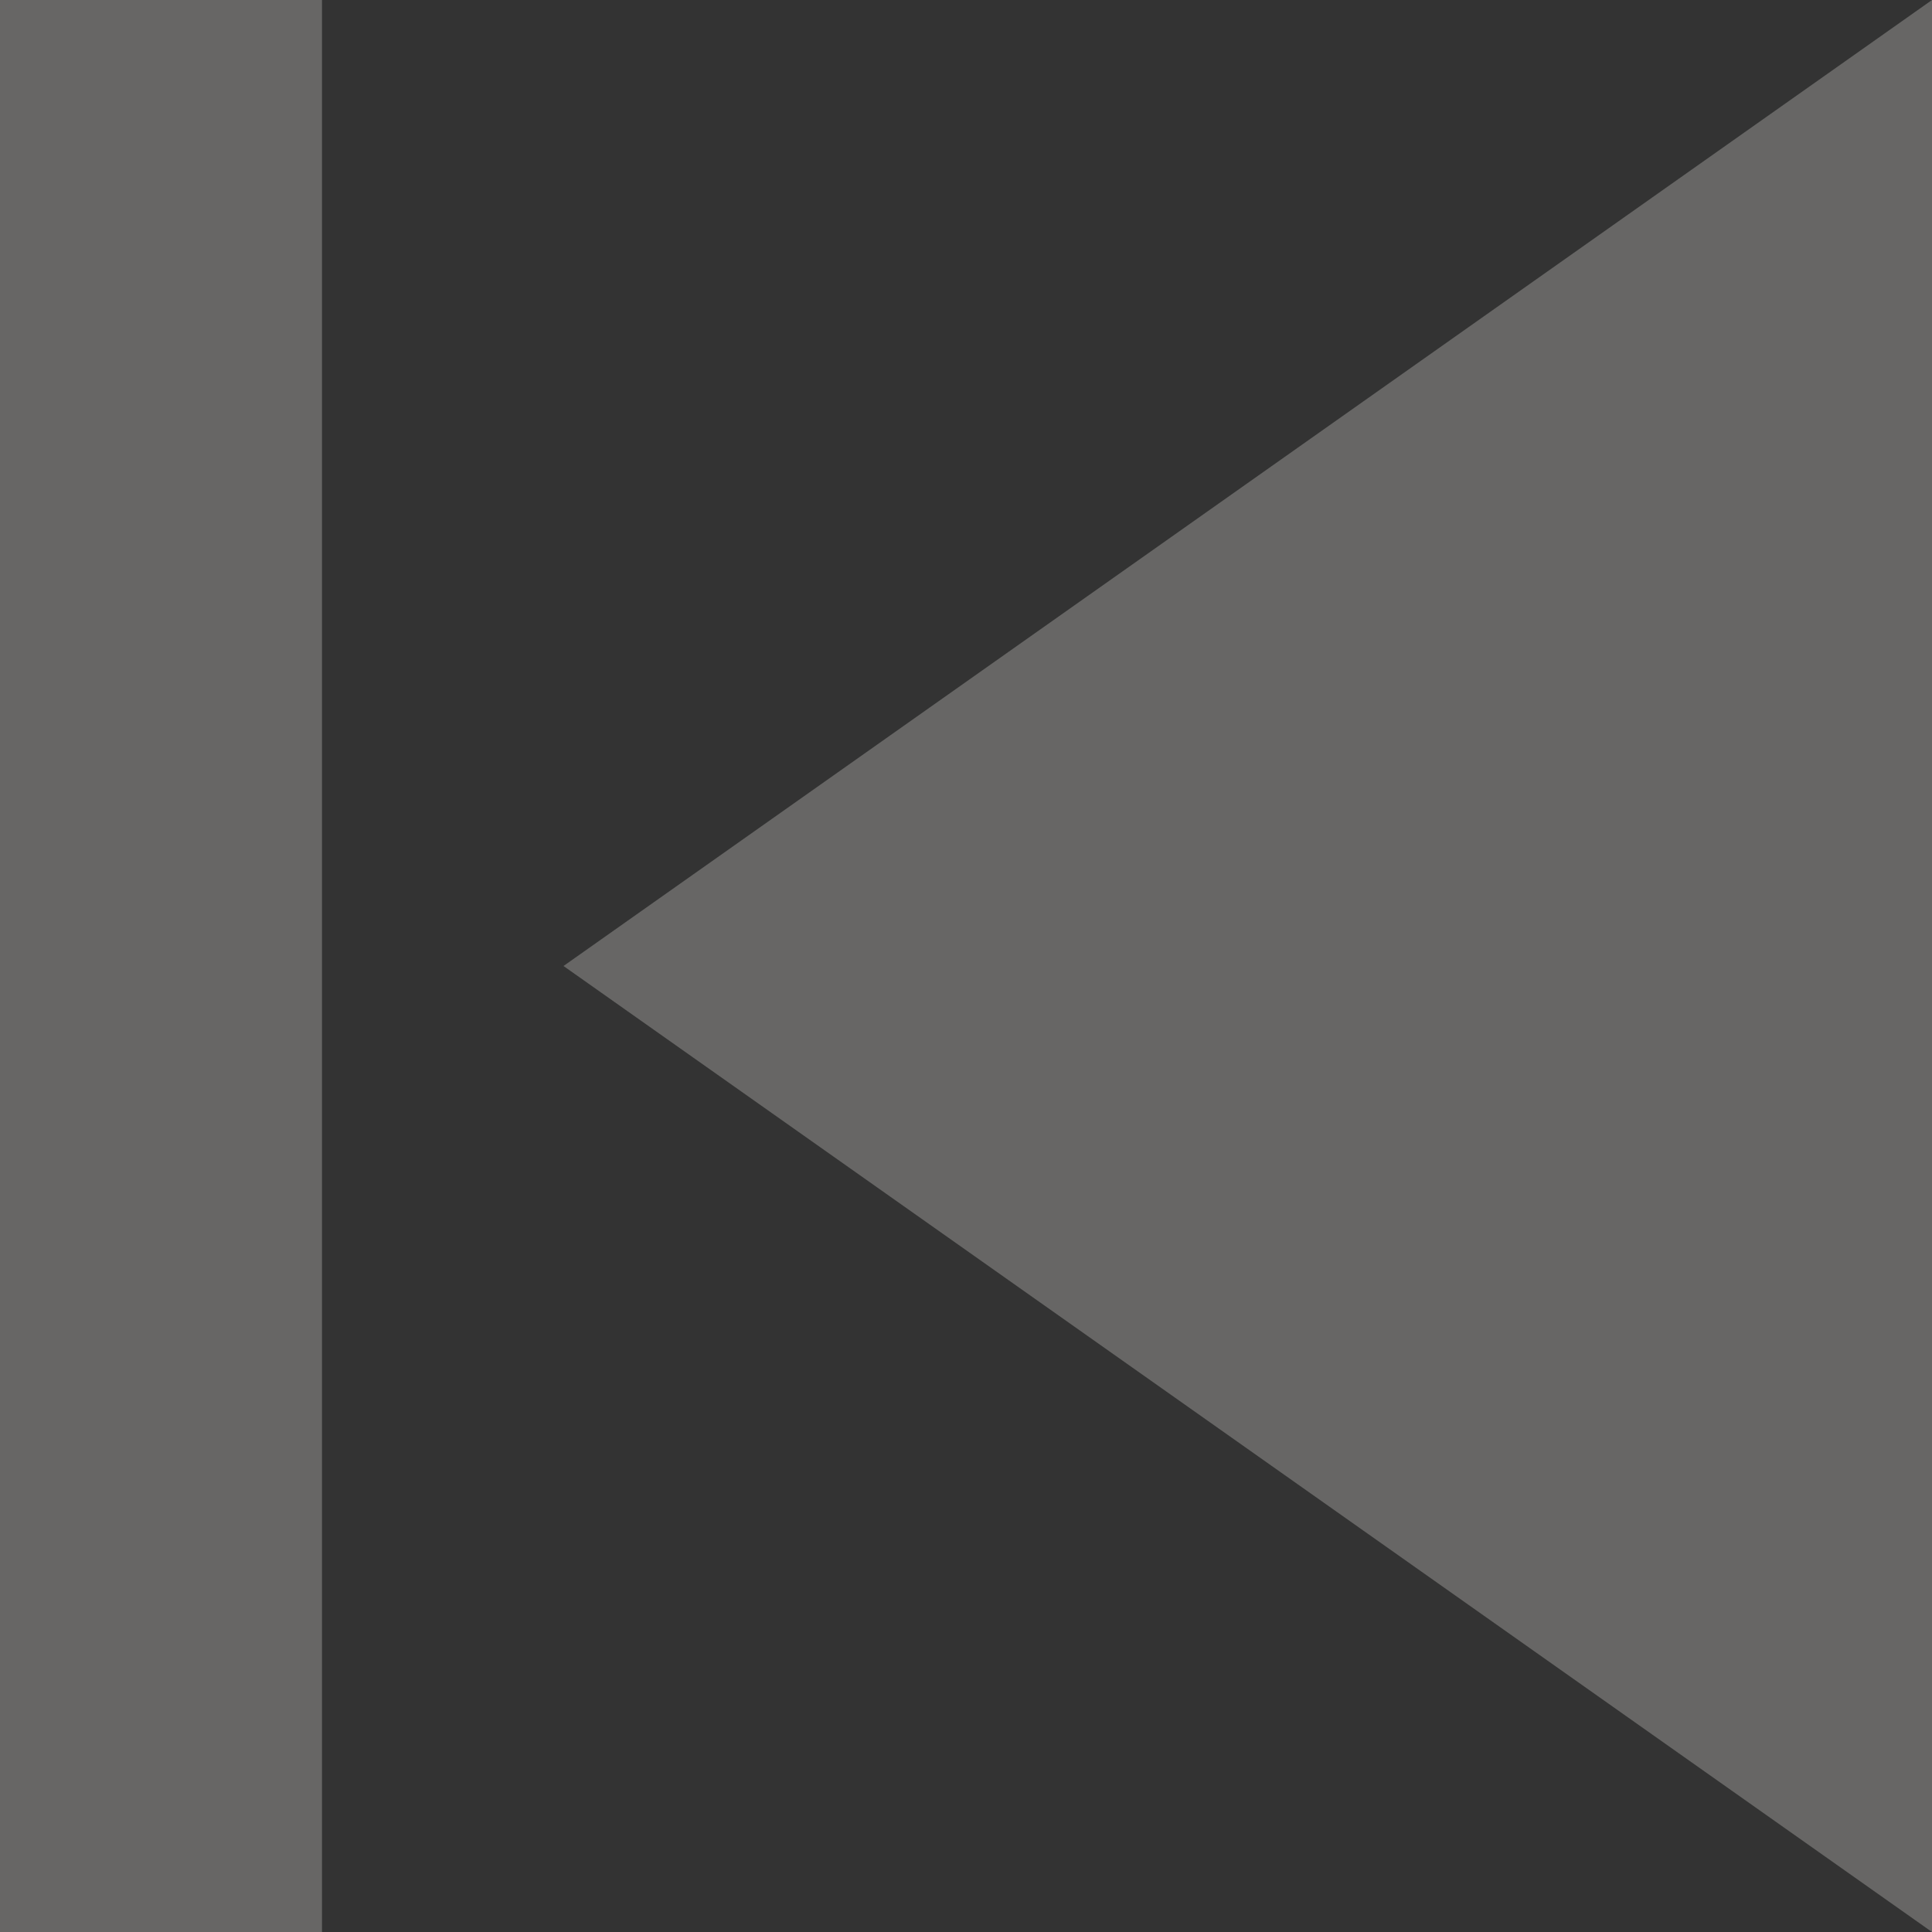 <?xml version="1.0" encoding="UTF-8"?>
<svg width="24px" height="24px" viewBox="0 0 24 24" version="1.1" xmlns="http://www.w3.org/2000/svg" xmlns:xlink="http://www.w3.org/1999/xlink">
    <rect x="0" y="0" width="24" height="24" fill="#333333" stroke="none"/>
    <!-- Generator: Sketch 46.2 (44496) - http://www.bohemiancoding.com/sketch -->
    <title>Shape</title>
    <desc>Created with Sketch.</desc>
    <defs></defs>
    <g id="Screens" stroke="none" stroke-width="1" fill="none" fill-rule="evenodd" opacity="0.254">
        <g id="Player" transform="translate(-88, -528)" fill="#fffdf9">
            <g id="Controls" transform="translate(24, 504)">
                <g id="Skip-Previous" transform="translate(52, 12)">
                    <path d="M12,12 L16,12 L16,36 L12,36 L12,12 Z M19,24 L36,36 L36,12 L19,24 Z" id="Shape"></path>
                </g>
            </g>
        </g>
    </g>
</svg>
